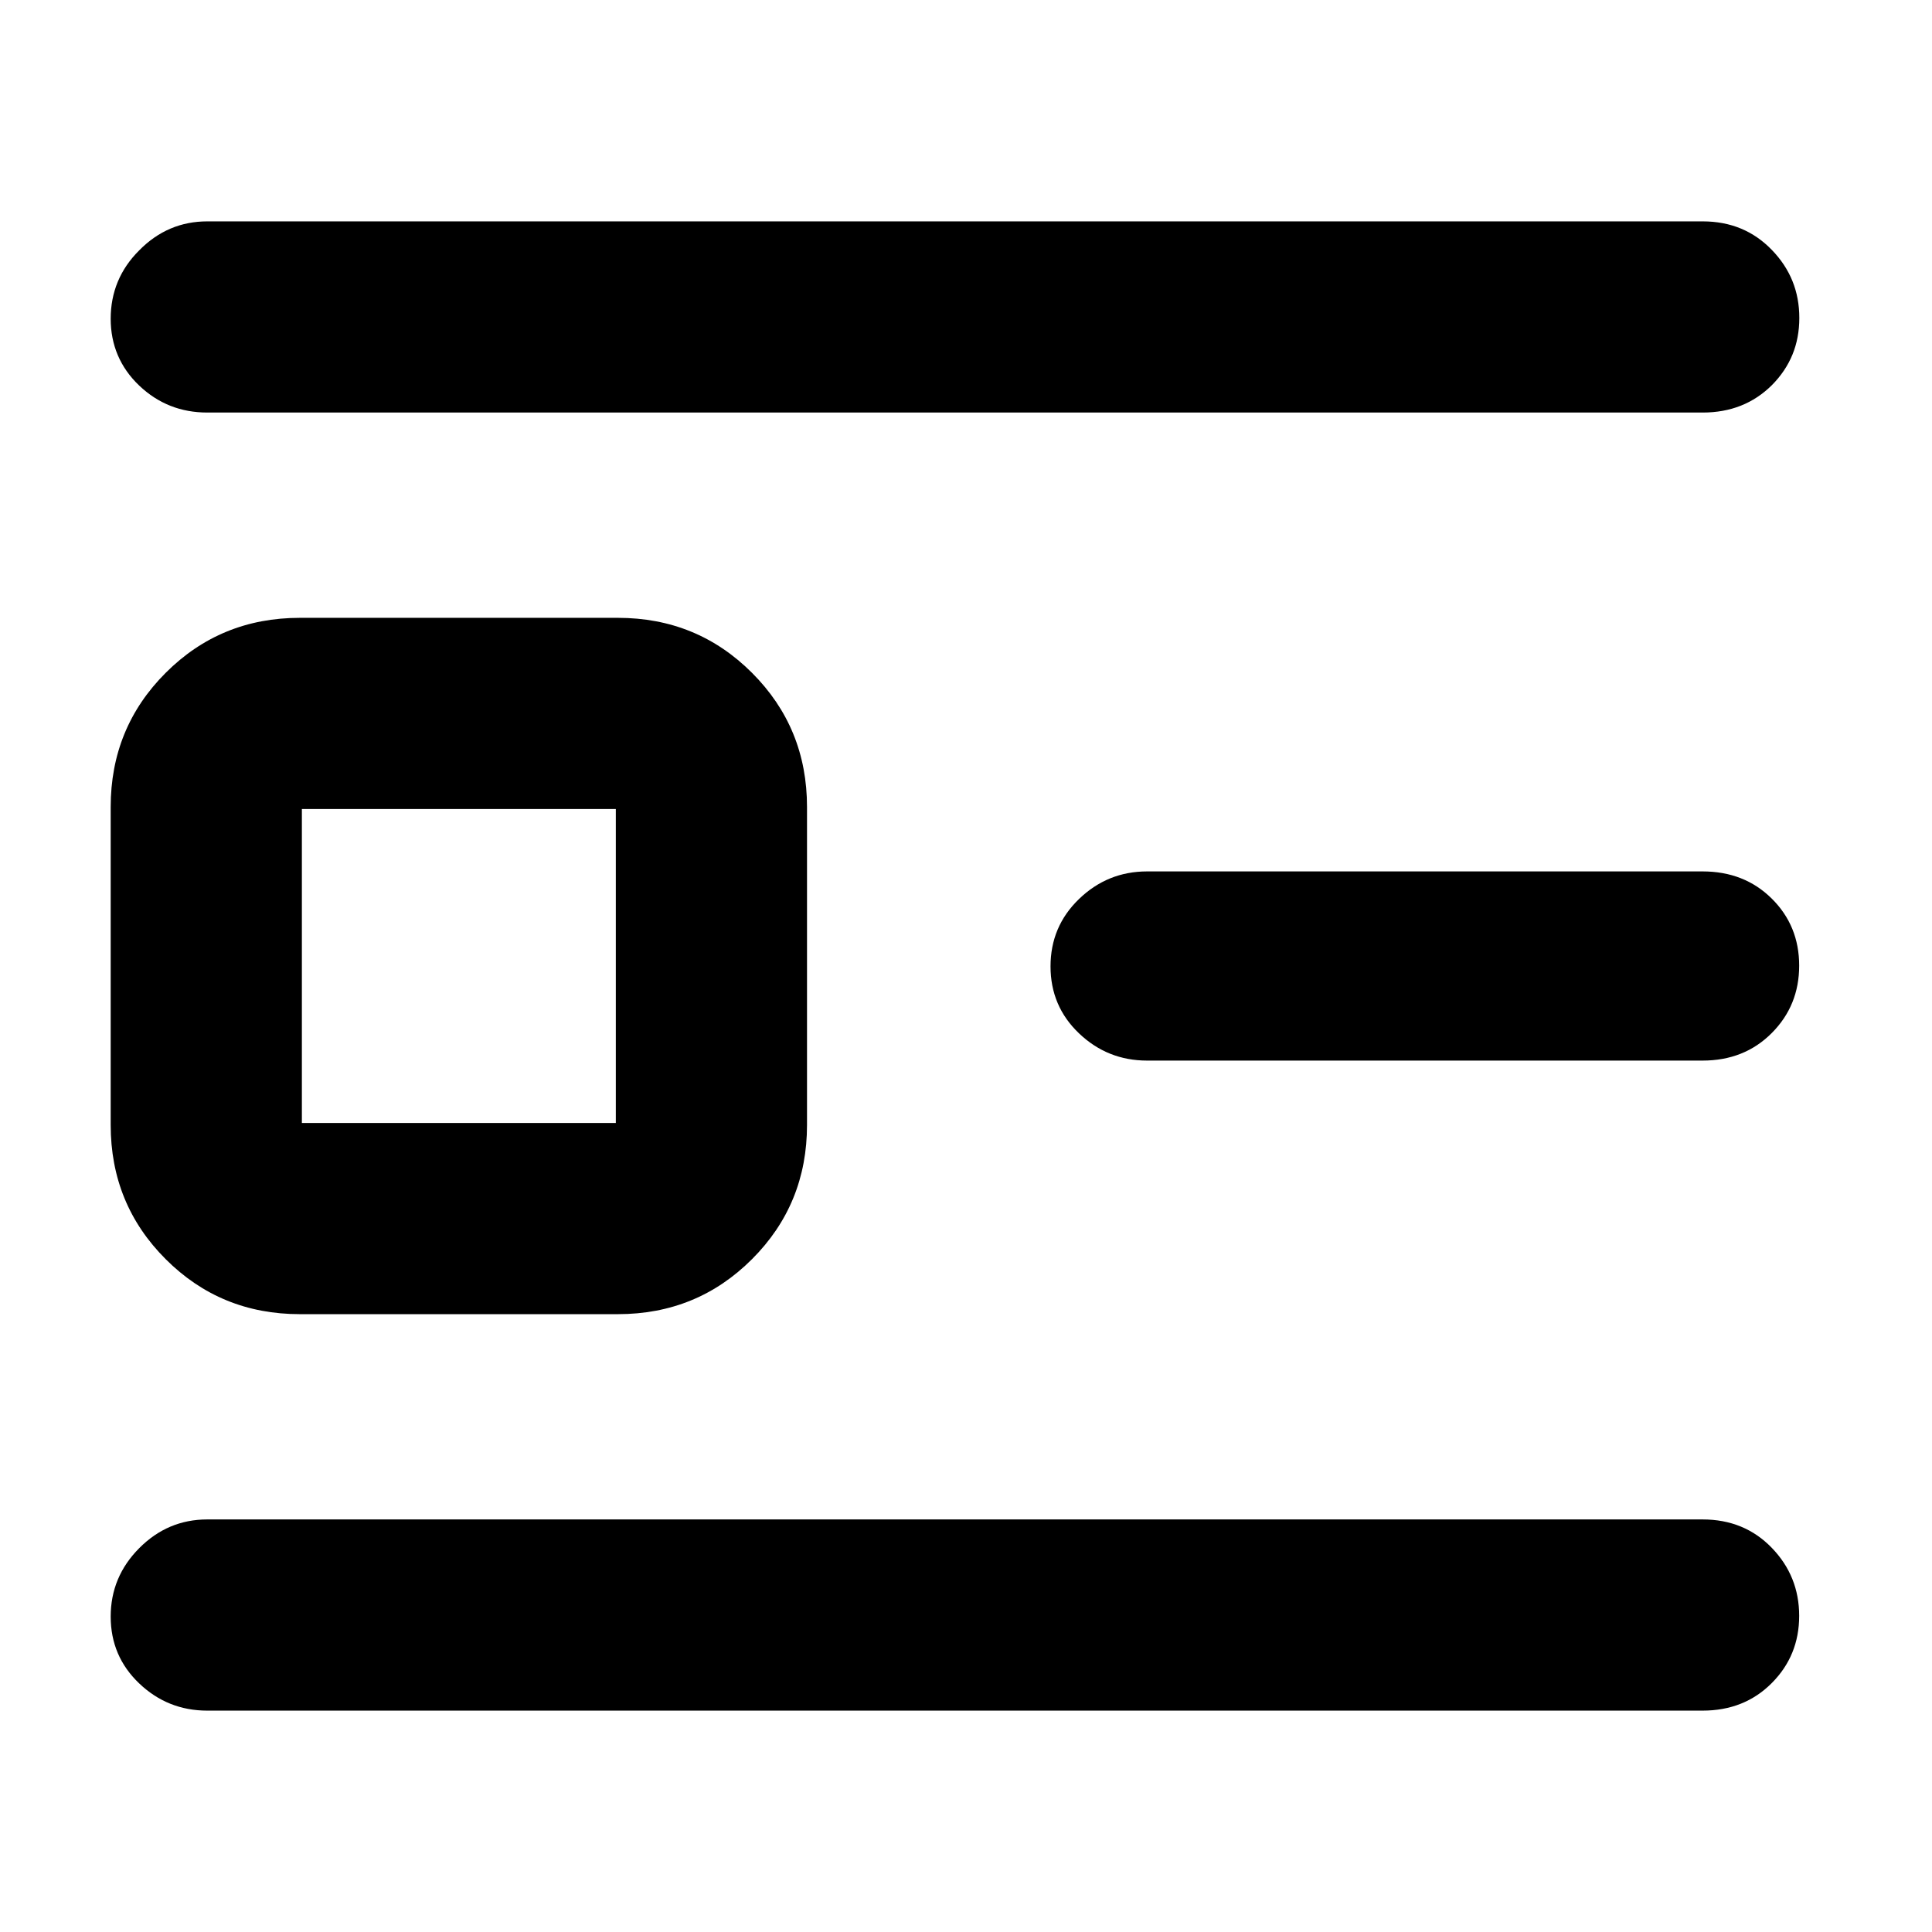 <svg height="48" viewBox="0 -960 960 960" width="48" xmlns="http://www.w3.org/2000/svg"><path d="m149-307c-26.233 0-48.457-9.11-66.67-27.33-18.22-18.21-27.33-40.44-27.33-66.67v-158c0-26.23 9.11-48.46 27.33-66.67 18.213-18.22 40.437-27.33 66.67-27.33h158c26.233 0 48.457 9.11 66.67 27.33 18.22 18.21 27.33 40.44 27.33 66.67v158c0 26.23-9.11 48.46-27.33 66.67-18.213 18.22-40.437 27.33-66.67 27.33zm157-251h-156v156h156zm264 125c-13.087 0-24.357-4.5-33.81-13.5-9.46-9-14.19-20.11-14.19-33.32 0-13.22 4.73-24.39 14.19-33.5 9.453-9.12 20.723-13.68 33.81-13.68h276c13.833 0 25.29 4.5 34.37 13.5 9.087 9 13.63 20.11 13.63 33.32 0 13.22-4.543 24.39-13.63 33.5-9.08 9.12-20.537 13.68-34.37 13.68zm-466.997-322.01c-13.081 0-24.362-4.4-33.822-13.39-9.461-9.01-14.181-20.2-14.181-33.21 0-13.2 4.72-24.6 14.181-34 9.46-9.61 20.741-14.39 33.822-14.39h743.056c13.85 0 25.29 4.78 34.37 14.2 9.1 9.4 13.64 20.58 13.64 33.79 0 13.2-4.54 24.21-13.64 33.4-9.08 9.01-20.52 13.6-34.37 13.6zm-.003 645.01c-13.087 0-24.357-4.5-33.81-13.5-9.46-9-14.19-20.08-14.19-33.24 0-13.15 4.73-24.49 14.19-34 9.453-9.51 20.723-14.26 33.81-14.26h743c13.833 0 25.29 4.7 34.37 14.09 9.087 9.39 13.63 20.67 13.63 33.82 0 13.16-4.543 24.3-13.63 33.41-9.08 9.12-20.537 13.68-34.37 13.68z"/></svg>